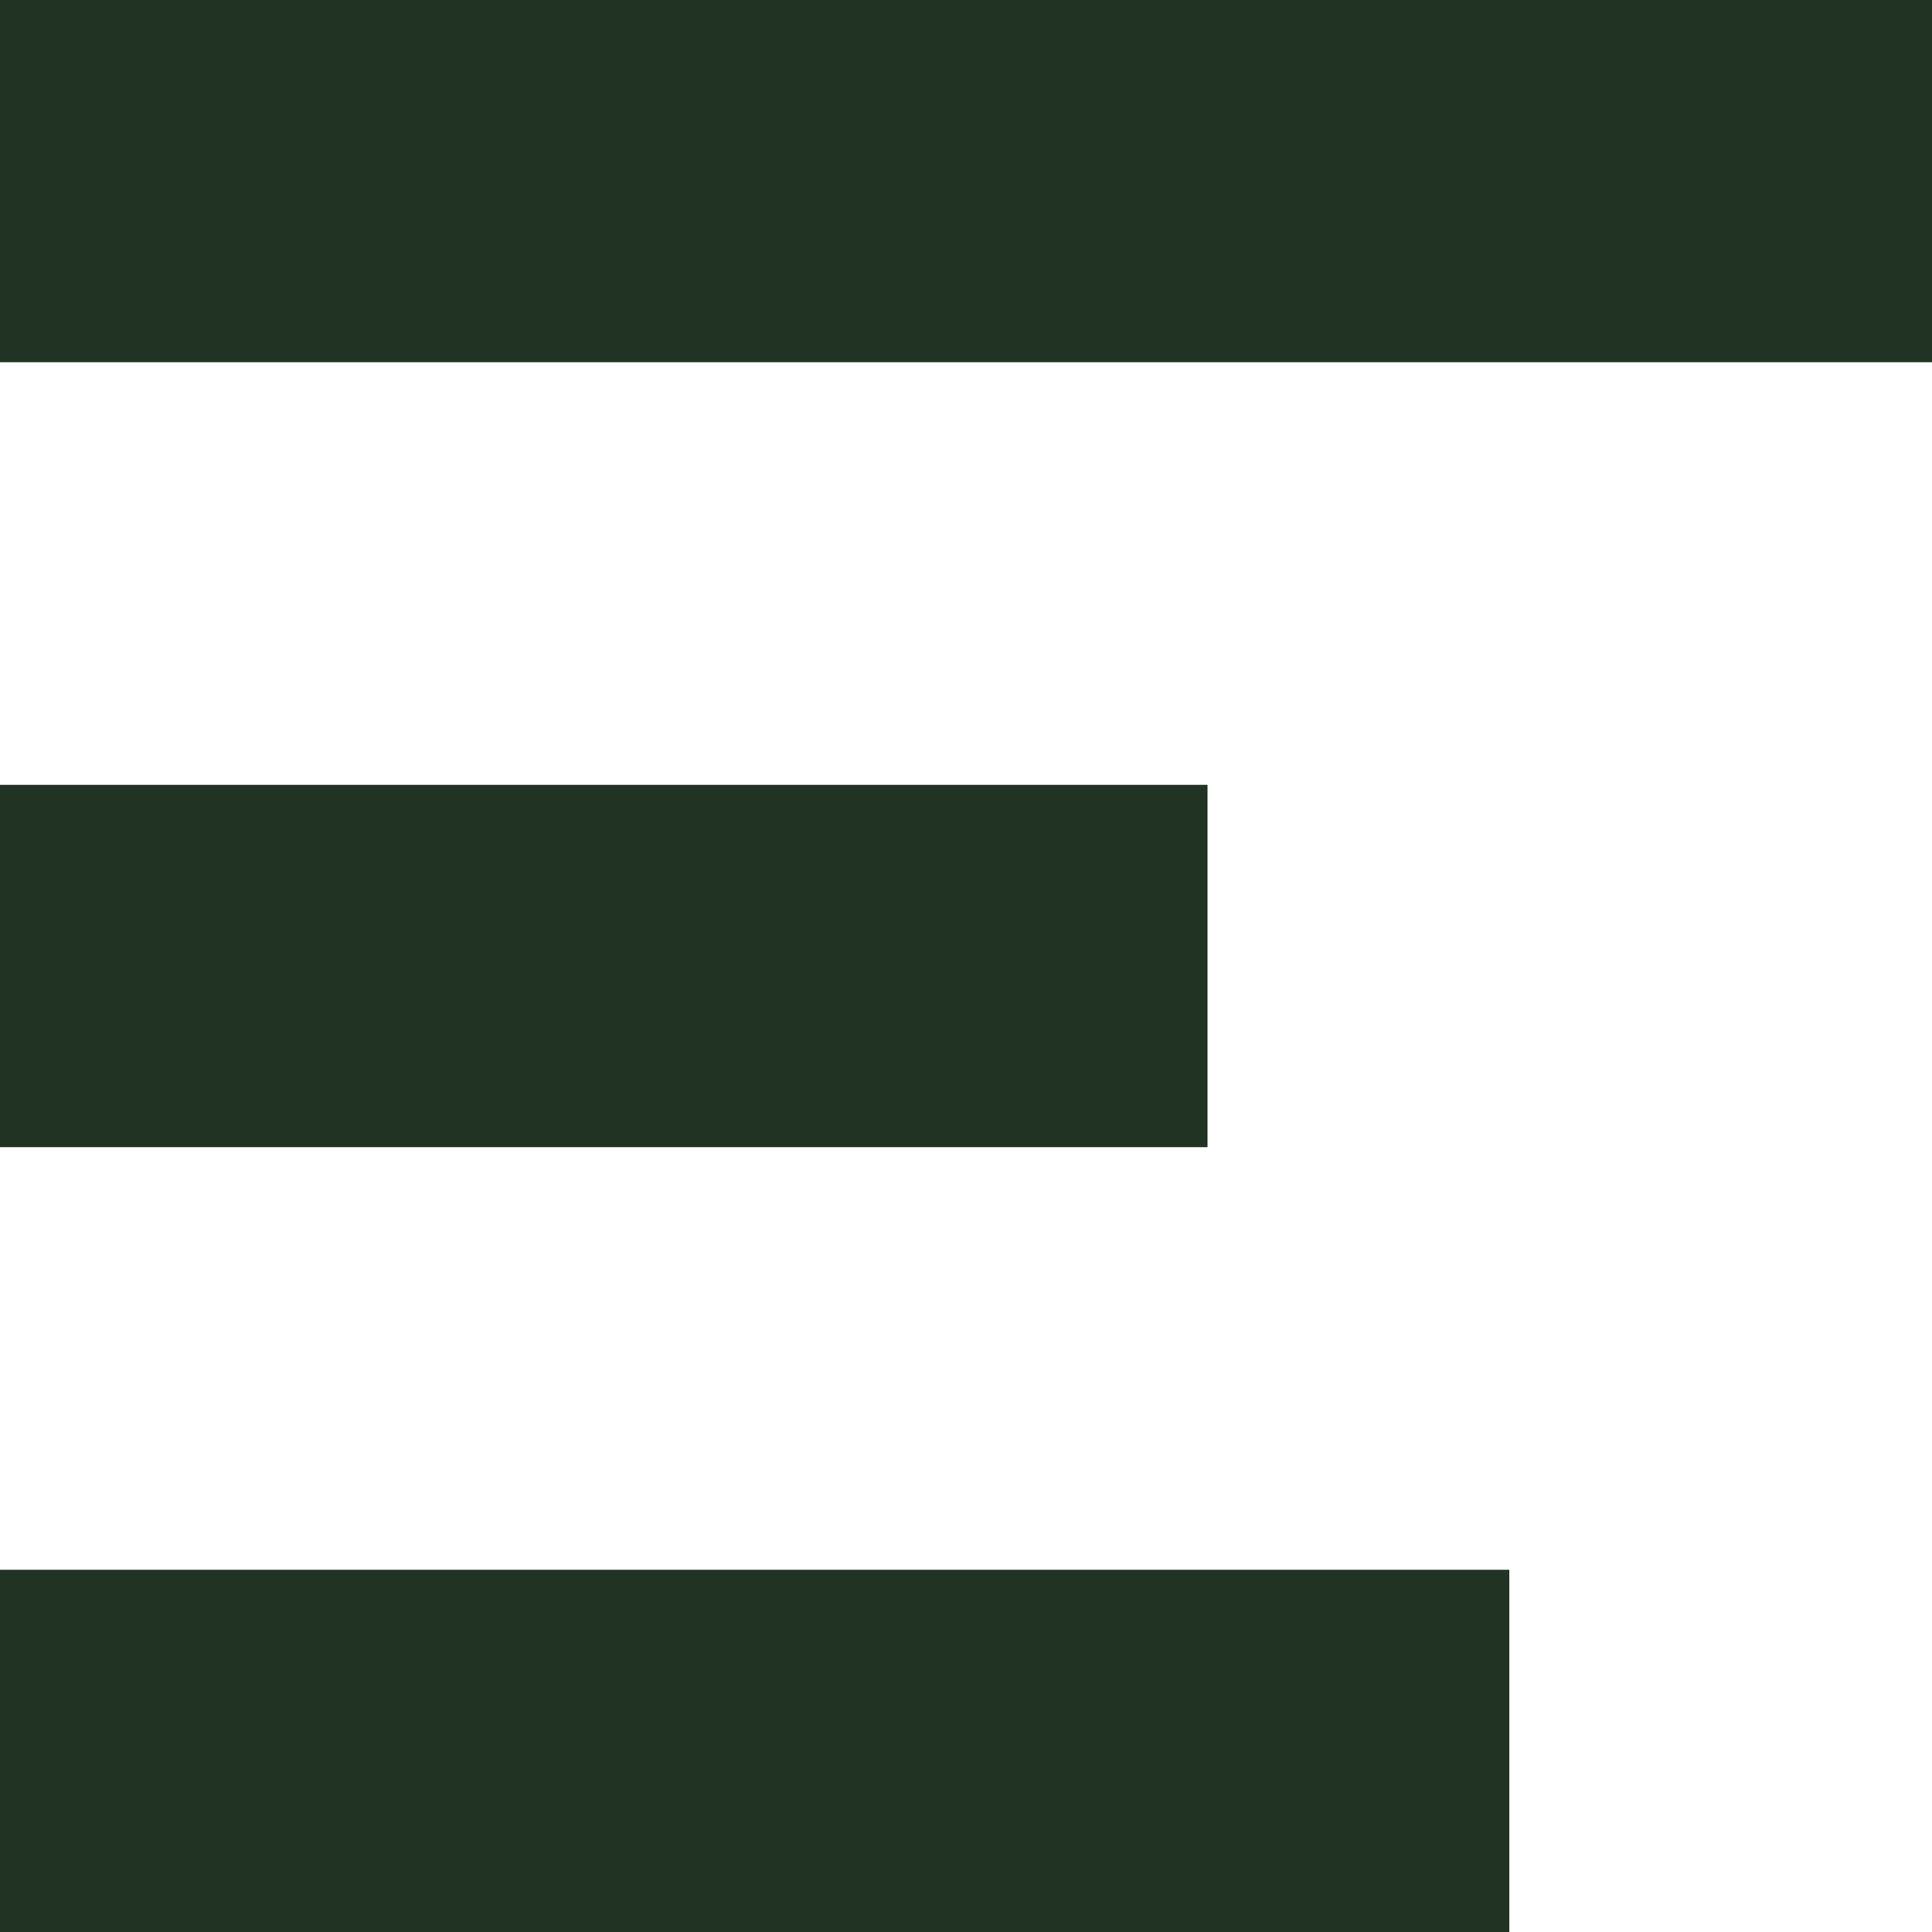<?xml version="1.0" encoding="utf-8"?>
<!-- Generator: Adobe Illustrator 25.4.1, SVG Export Plug-In . SVG Version: 6.00 Build 0)  -->
<svg version="1.1" id="Layer_1" xmlns="http://www.w3.org/2000/svg" xmlns:xlink="http://www.w3.org/1999/xlink" x="0px" y="0px"
	 viewBox="0 0 256 256" style="enable-background:new 0 0 256 256;" xml:space="preserve">
<style type="text/css">
	.st0{fill:#213323;}
</style>
<g>
	<rect y="0" class="st0" width="256" height="48"/>
</g>
<g>
	<rect y="208" class="st0" width="200" height="48"/>
</g>
<g>
	<rect y="104" class="st0" width="160" height="48"/>
</g>
</svg>
